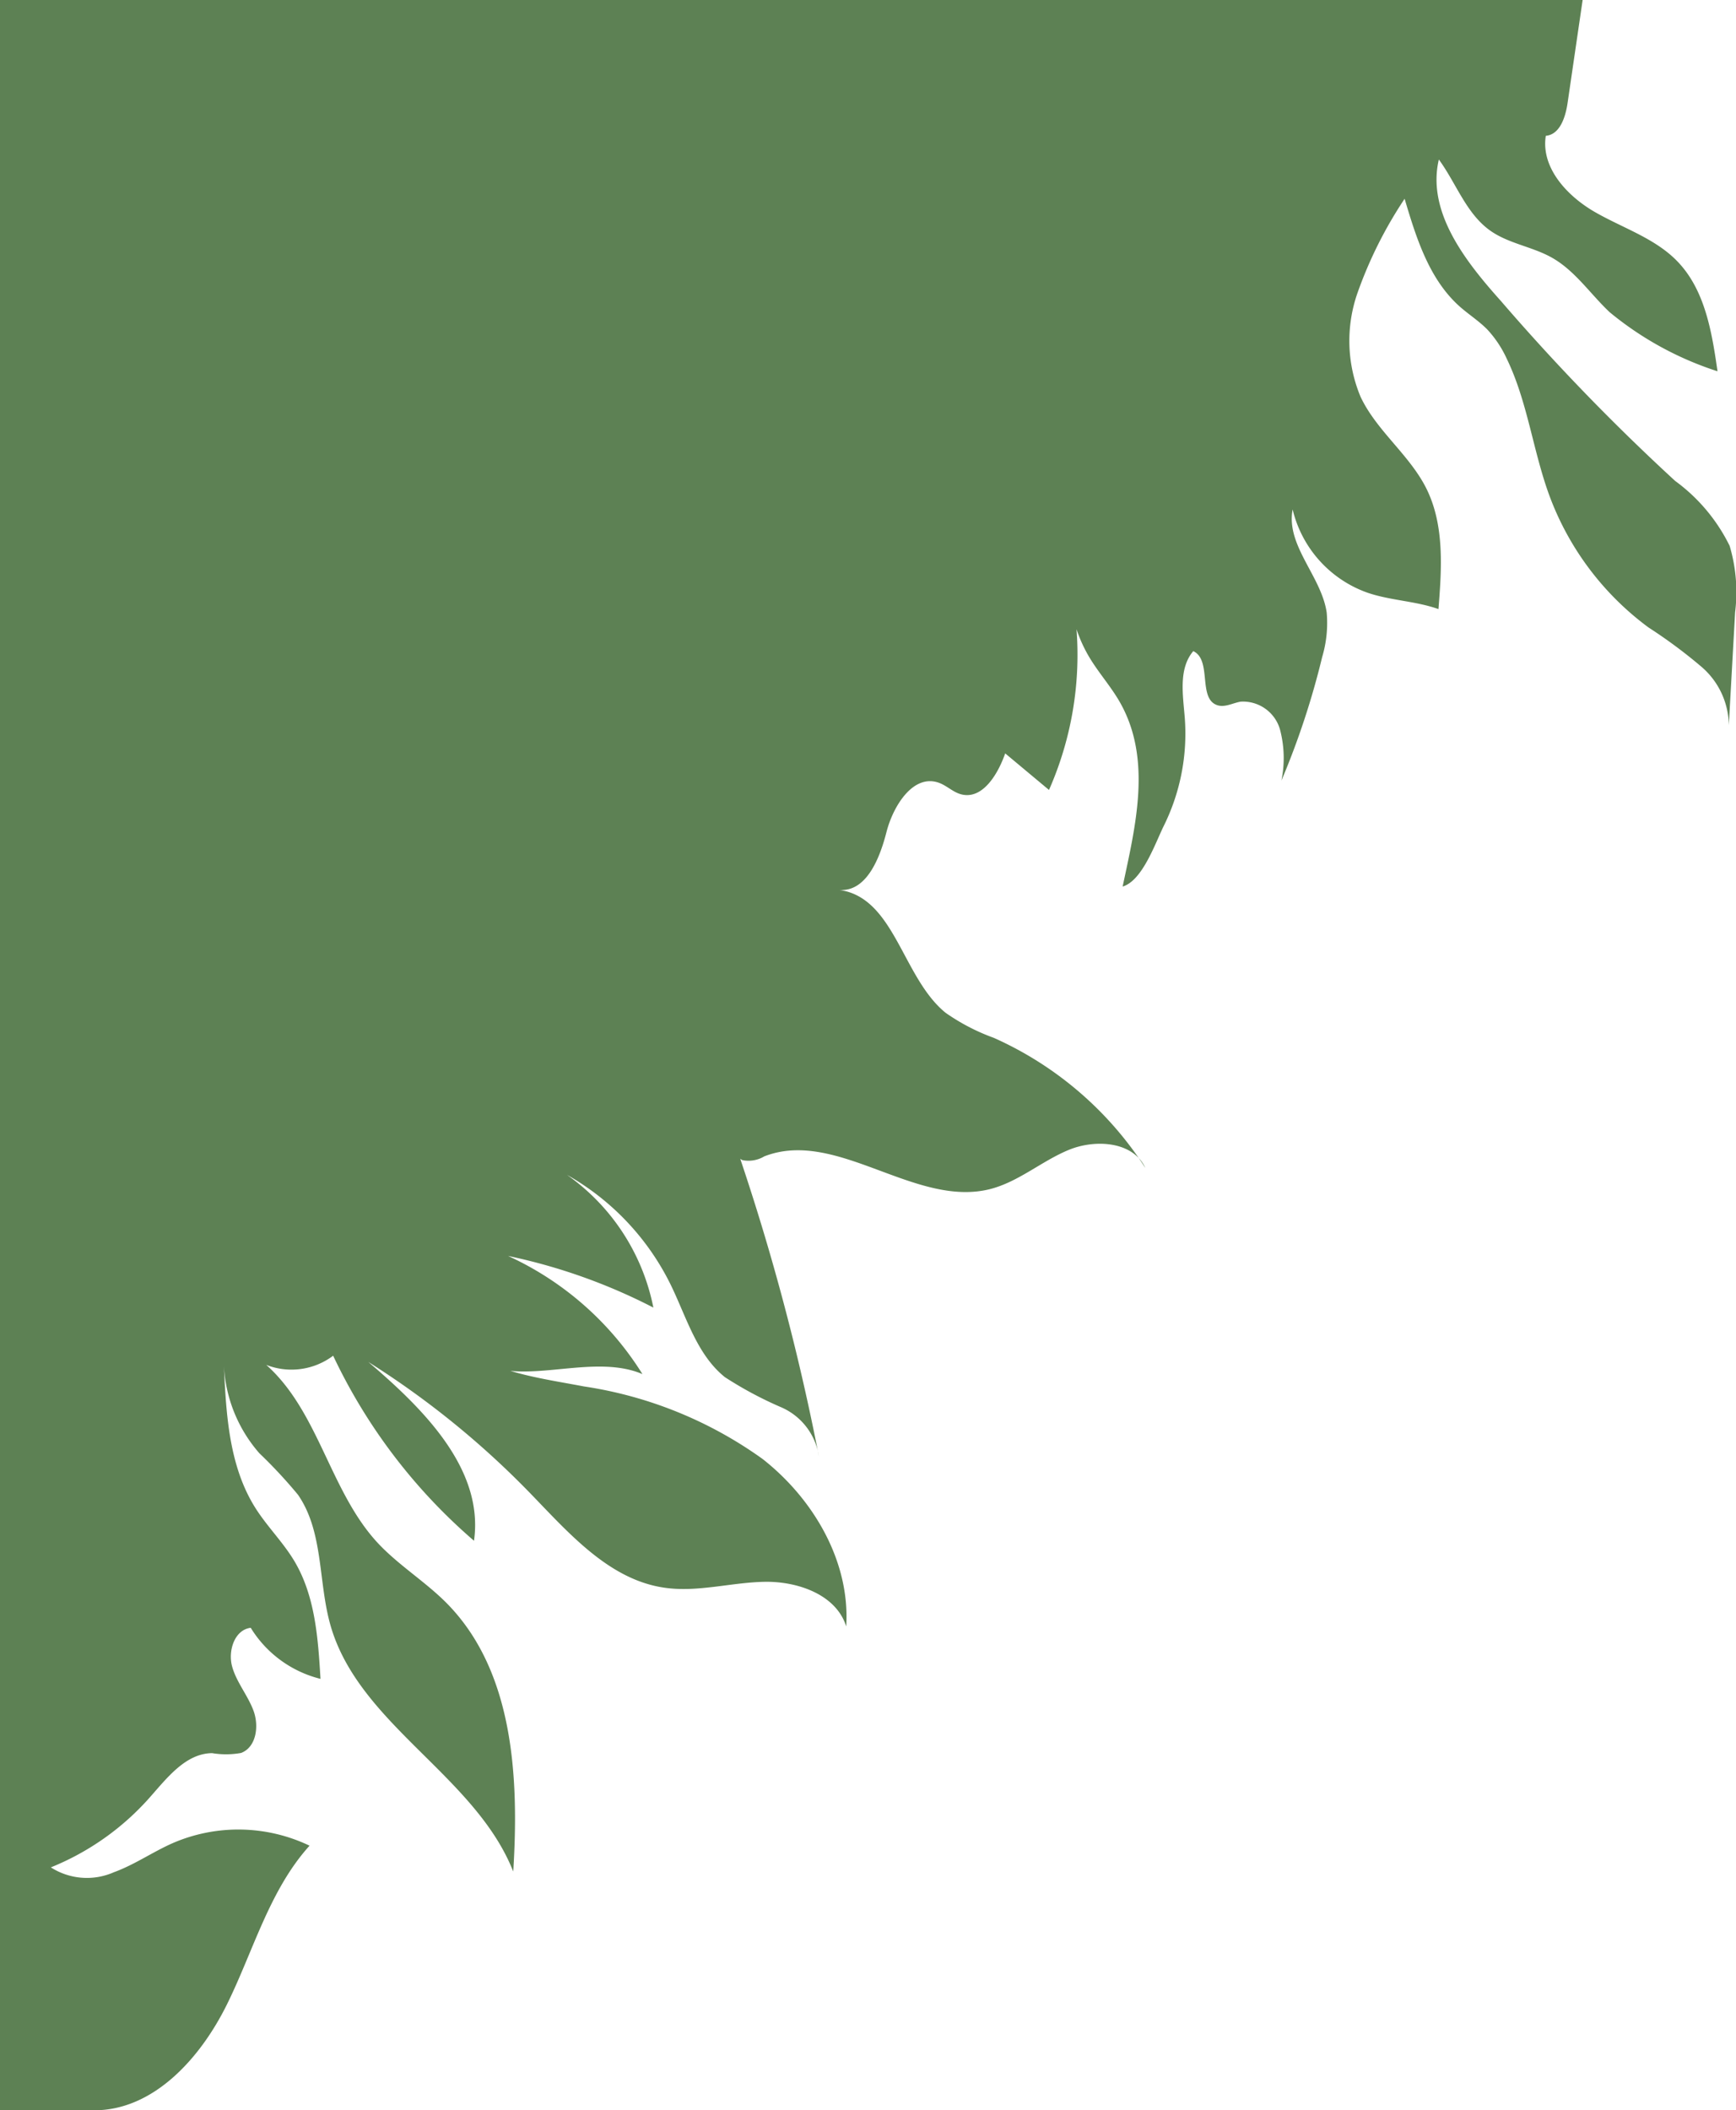 <svg xmlns="http://www.w3.org/2000/svg" width="107" height="130" viewBox="0 0 107 130"><defs><style>.a{fill:#5d8154;}</style></defs><path class="a" d="M0,9.453l6.333.926c.871.127,1.955.466,2.034,1.344,1.954.31,3.7-1.3,4.691-3.019S14.67,5,16.09,3.624c1.758-1.71,4.357-2.138,6.782-2.484a20.12,20.12,0,0,1-3.64,6.648c-1.117,1.187-2.541,2.122-3.348,3.539-.688,1.208-.869,2.675-1.67,3.812-1.048,1.488-2.918,2.1-4.387,3.176,3.215.754,6.248-1.613,8.709-3.819A133.1,133.1,0,0,0,29.628,3.749a10.892,10.892,0,0,1,4-3.358A10.025,10.025,0,0,1,37.718.055l6.958.388a4.81,4.81,0,0,0-3.586,1.67,30.915,30.915,0,0,0-2.433,3.276,17.747,17.747,0,0,1-8.091,6.1c-2.774,1.026-5.795,1.35-8.458,2.637a6.789,6.789,0,0,0-1.793,1.187c-.529.513-.928,1.144-1.417,1.7-1.675,1.894-4.23,2.694-6.652,3.412a26.114,26.114,0,0,0,5.825,2.913,8.933,8.933,0,0,0,6.378-.2c2.093-.988,3.555-3,5.624-4.043,2.261-1.134,4.928-.958,7.449-.756-.5,1.41-.524,2.95-1.006,4.365a7.219,7.219,0,0,1-5.132,4.623c2.228.425,4.115-1.779,6.362-2.1a7.35,7.35,0,0,1,2.731.28,49.191,49.191,0,0,1,7.61,2.511,6.9,6.9,0,0,0-3.172.095,2.372,2.372,0,0,0-1.69,2.419c.082.481.367.961.221,1.426-.388,1.237-2.786.319-3.334,1.494,1.1.929,2.723.63,4.155.52a12.809,12.809,0,0,1,6.616,1.3c1.047.518,3.37,1.31,3.732,2.533-3.708-.784-7.842-1.838-11.367.176-.958.548-1.79,1.294-2.735,1.863a8.732,8.732,0,0,1-4.692,1.244,20.621,20.621,0,0,1,12.843,1.256l-2.253,2.7c1.295.45,2.882,1.41,2.517,2.733-.136.493-.535.874-.707,1.356-.563,1.578,1.421,2.815,3.041,3.229s3.684,1.233,3.562,2.9c.473-3.413,5.39-3.87,7.564-6.54a12.656,12.656,0,0,0,1.545-2.971,21.542,21.542,0,0,1,8.015-9.344c-1.63.742-1.792,3.074-1.105,4.731s1.945,3.065,2.4,4.8c1.205,4.647-3.753,9.485-2.005,13.957a1.893,1.893,0,0,1,.229,1.351,1.516,1.516,0,0,1-.794.691,16.662,16.662,0,0,1-5.359,1.637,142.811,142.811,0,0,1,24.4-7.046,3.932,3.932,0,0,0-3.011,2.3,23.306,23.306,0,0,1-1.865,3.492c-1.4,1.743-3.718,2.372-5.723,3.356a15.744,15.744,0,0,0-6.738,6.375,13.13,13.13,0,0,1,8.175-5.322,35.265,35.265,0,0,0-3.181,8.954,19.153,19.153,0,0,1,7.279-8.281c-1.477,3.468,1.3,8.28-1.41,10.895,1.369-2.15,1.692-4.777,2.168-7.283A25.308,25.308,0,0,1,89.876,60c2.469-3.15,6.326-5.406,10.316-5.157-1.963.618-2.789,3-2.746,5.059s.661,4.118.361,6.158c-.5,3.425-3.389,5.9-5.869,8.31A53.814,53.814,0,0,0,83.9,84.3c2.892-3.4,6.6-7.139,11.017-6.516a34.439,34.439,0,0,1-11.4,8.682,4.276,4.276,0,0,1,.565,4.124c2.878-3.237,7.758-3.915,10.943-6.848C96.4,82.468,97.4,80.829,98.729,79.5c4.163-4.146,10.7-4.5,16.564-4.134-5.91,2.336-9.048,9.508-15.156,11.261-2.681.77-5.758.418-8.054,2.006a30.042,30.042,0,0,0-2.56,2.383,8.862,8.862,0,0,1-5.43,2.185c3.047-.136,6.251-.32,8.826-1.957,1.132-.72,2.09-1.694,3.242-2.383,2.151-1.287,4.762-1.467,7.263-1.615a7.039,7.039,0,0,1-3.145,4.3c.119,1,1.425,1.416,2.394,1.144s1.767-.964,2.71-1.314,2.249-.179,2.605.763A5.242,5.242,0,0,1,108,93.928c.019,1.639,1.538,2.784,2.762,3.871a16.279,16.279,0,0,1,4.275,6.067,4.123,4.123,0,0,0,.3-3.884c-.462-1.274-1.255-2.4-1.8-3.642a10.183,10.183,0,0,1,.164-8.419c2.743,2.477,6.475,3.458,9.787,5.095s6.554,4.542,6.513,8.242V107H0Z" transform="translate(107) rotate(90)"/></svg>